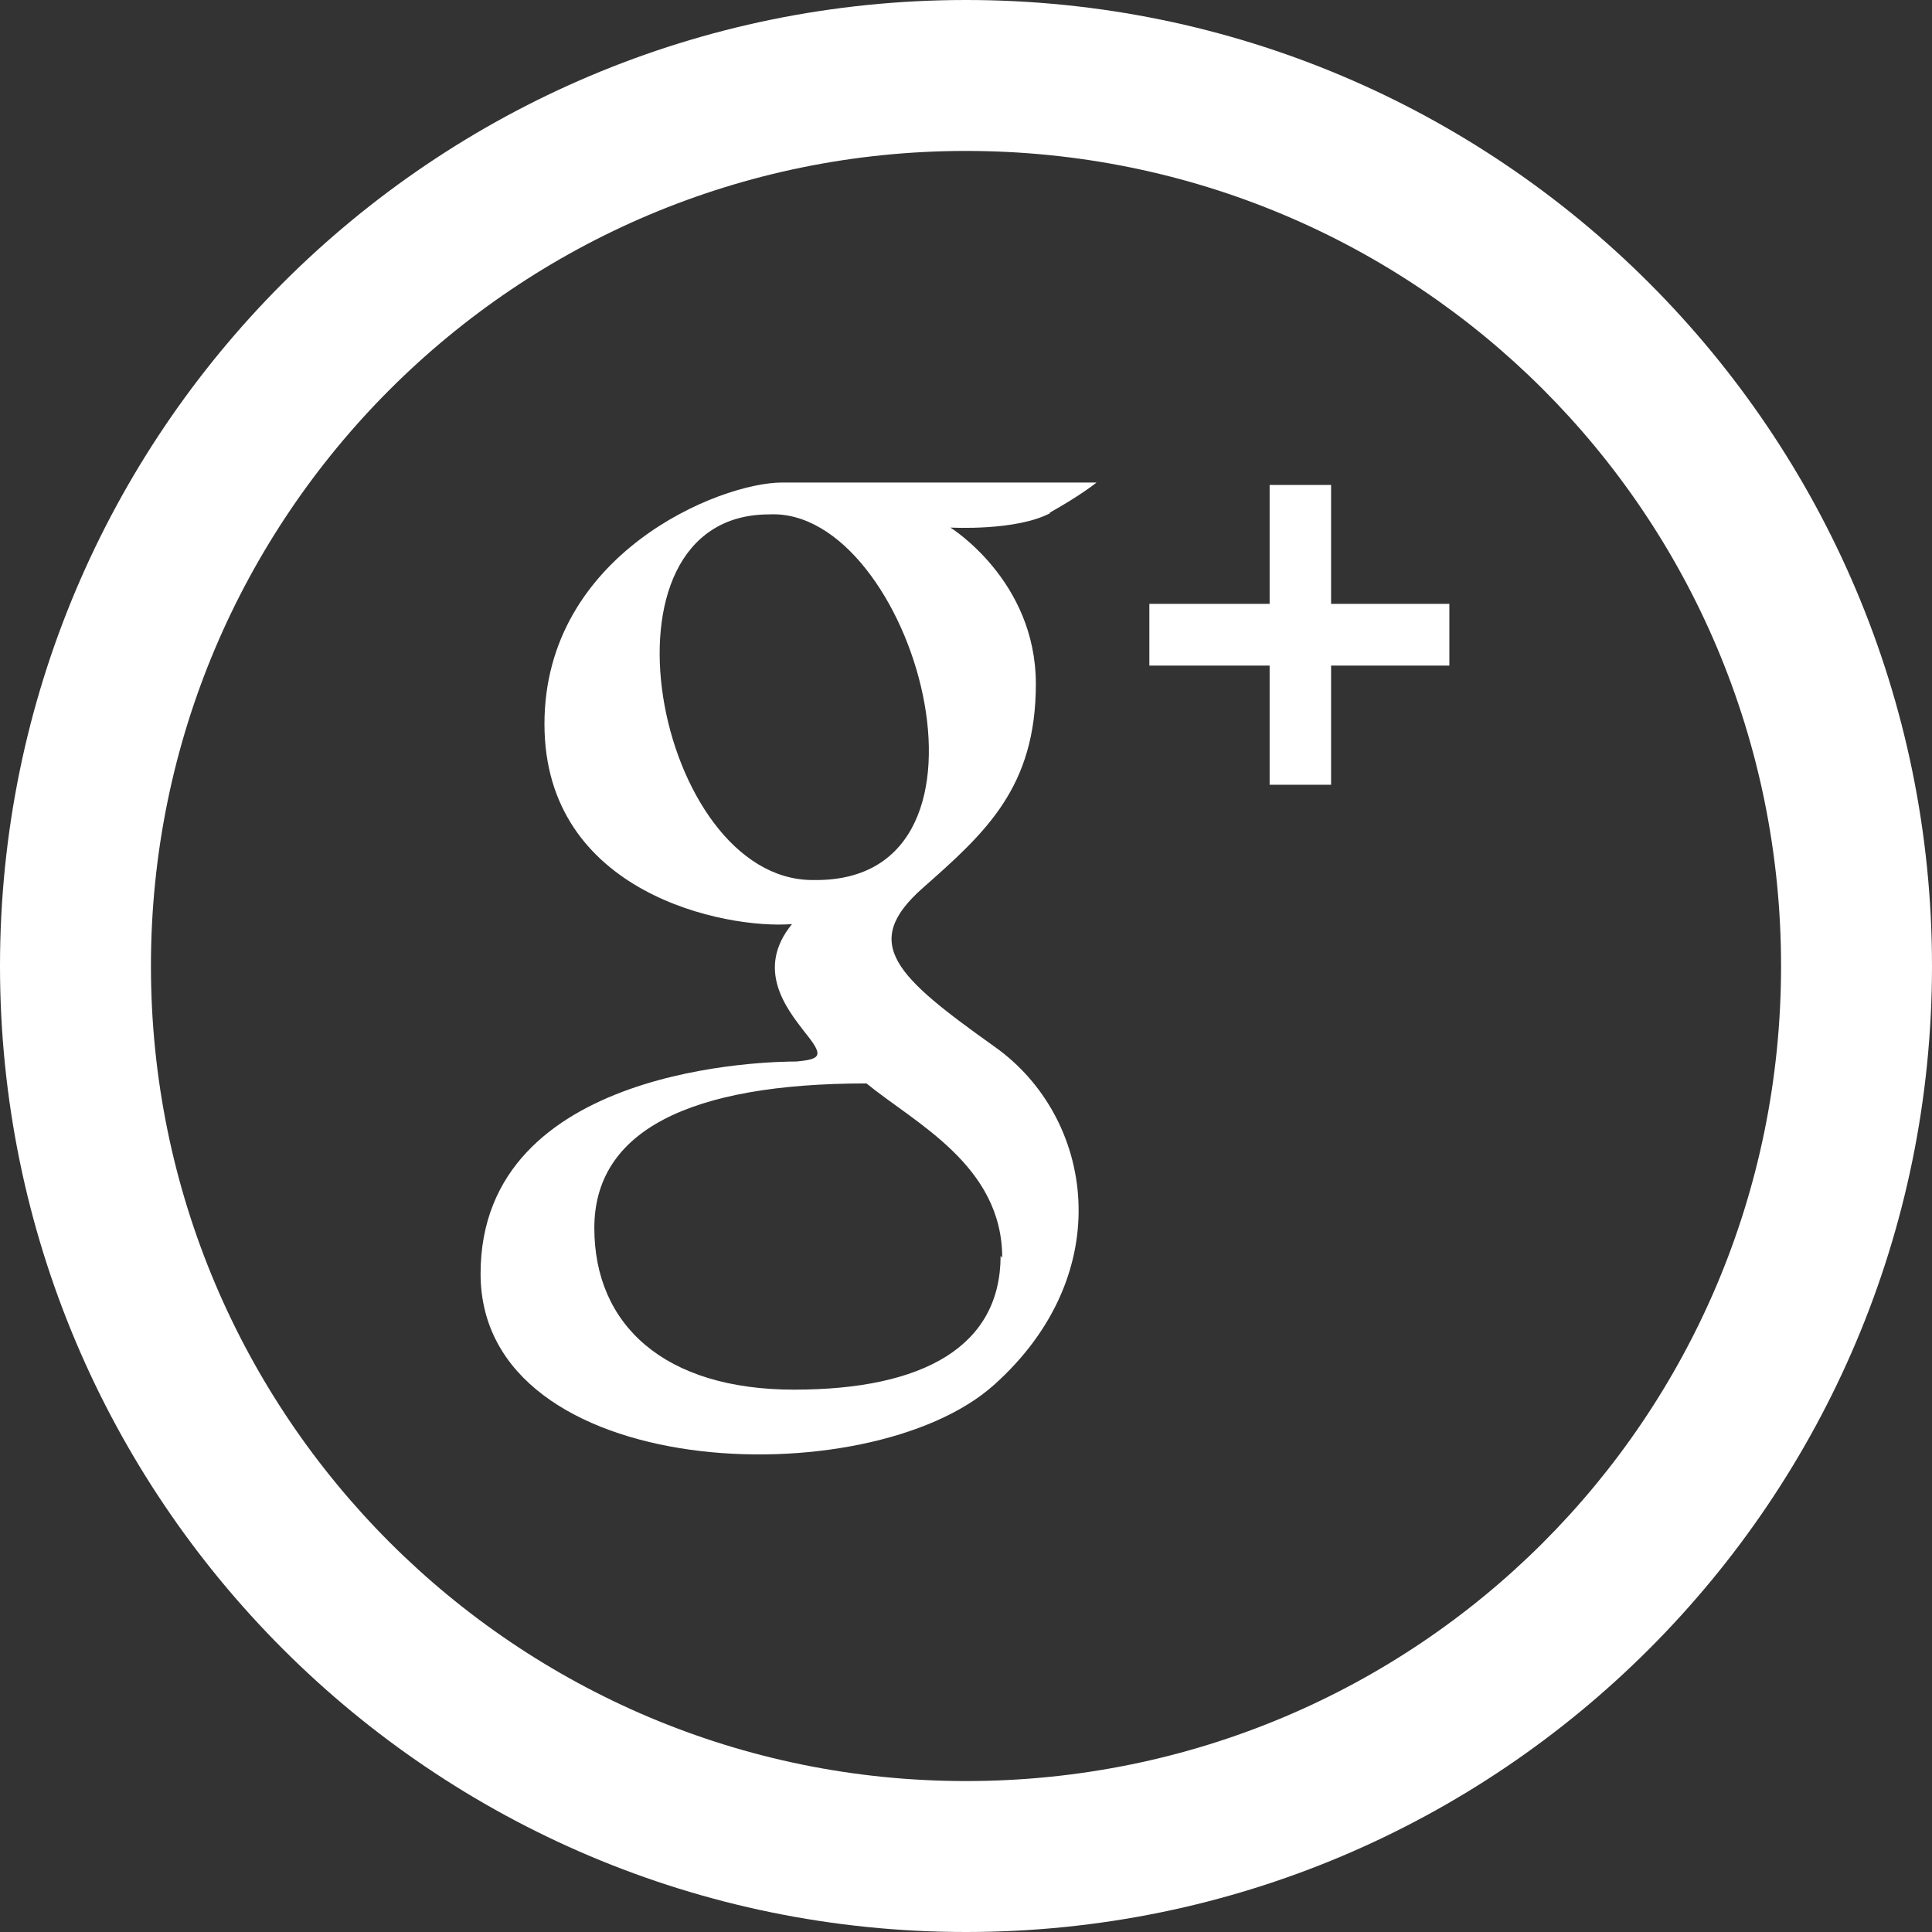 <svg xmlns="http://www.w3.org/2000/svg" xmlns:xlink="http://www.w3.org/1999/xlink" version="1.1" x="0px" y="0px" width="32px" height="32px" viewBox="240 480 32 32" enable-background="new 240 480 32 32" xml:space="preserve"><rect x="240" y="480" width="32" height="32" fill="#333333" stroke="none"/><style>.style0{fill:	#FFFFFF;}</style><path d="M256 480c-8.837 0-16 7.163-16 16s7.163 16 16 16s16-7.163 16-16S264.837 480 256 480z M256 509.5 c-7.456 0-13.5-6.044-13.5-13.5s6.044-13.5 13.5-13.5s13.5 6 13.5 13.5S263.456 509.5 256 509.5z" class="style0"/><g><g><path d="M257.379 488.496c0.545-0.306 0.783-0.504 0.783-0.504h-5.205c-1.043 0-3.939 1.186-3.939 4 s3.004 3.4 4.1 3.314c-0.611 0.746-0.088 1.4 0.2 1.776c0.326 0.4 0.3 0.461-0.131 0.5 c-0.393 0-5.227 0.053-5.227 3.514s6.424 3.7 8.5 1.846s1.654-4.438 0.021-5.6c-1.633-1.163-2.242-1.712-1.197-2.634 s1.873-1.668 1.873-3.381s-1.416-2.589-1.416-2.589S256.834 488.8 257.4 488.496z M256.573 500.8 c0 1.493-1.268 2.217-3.42 2.217c-2.154 0-3.309-1.075-3.309-2.678c0-1.604 1.568-2.394 4.508-2.394 C255.149 498.6 256.6 499.3 256.6 500.833z M253.459 494.576c-2.592 0-3.768-6.056-0.719-6.056 C255.114 488.4 256.9 494.6 253.5 494.576z M262.047 490.002v-1.97h-1.018v1.97h-1.992v1.022h1.992v1.974h1.018v-1.974 h1.959v-1.022H262.047z" class="style0"/></g></g></svg>